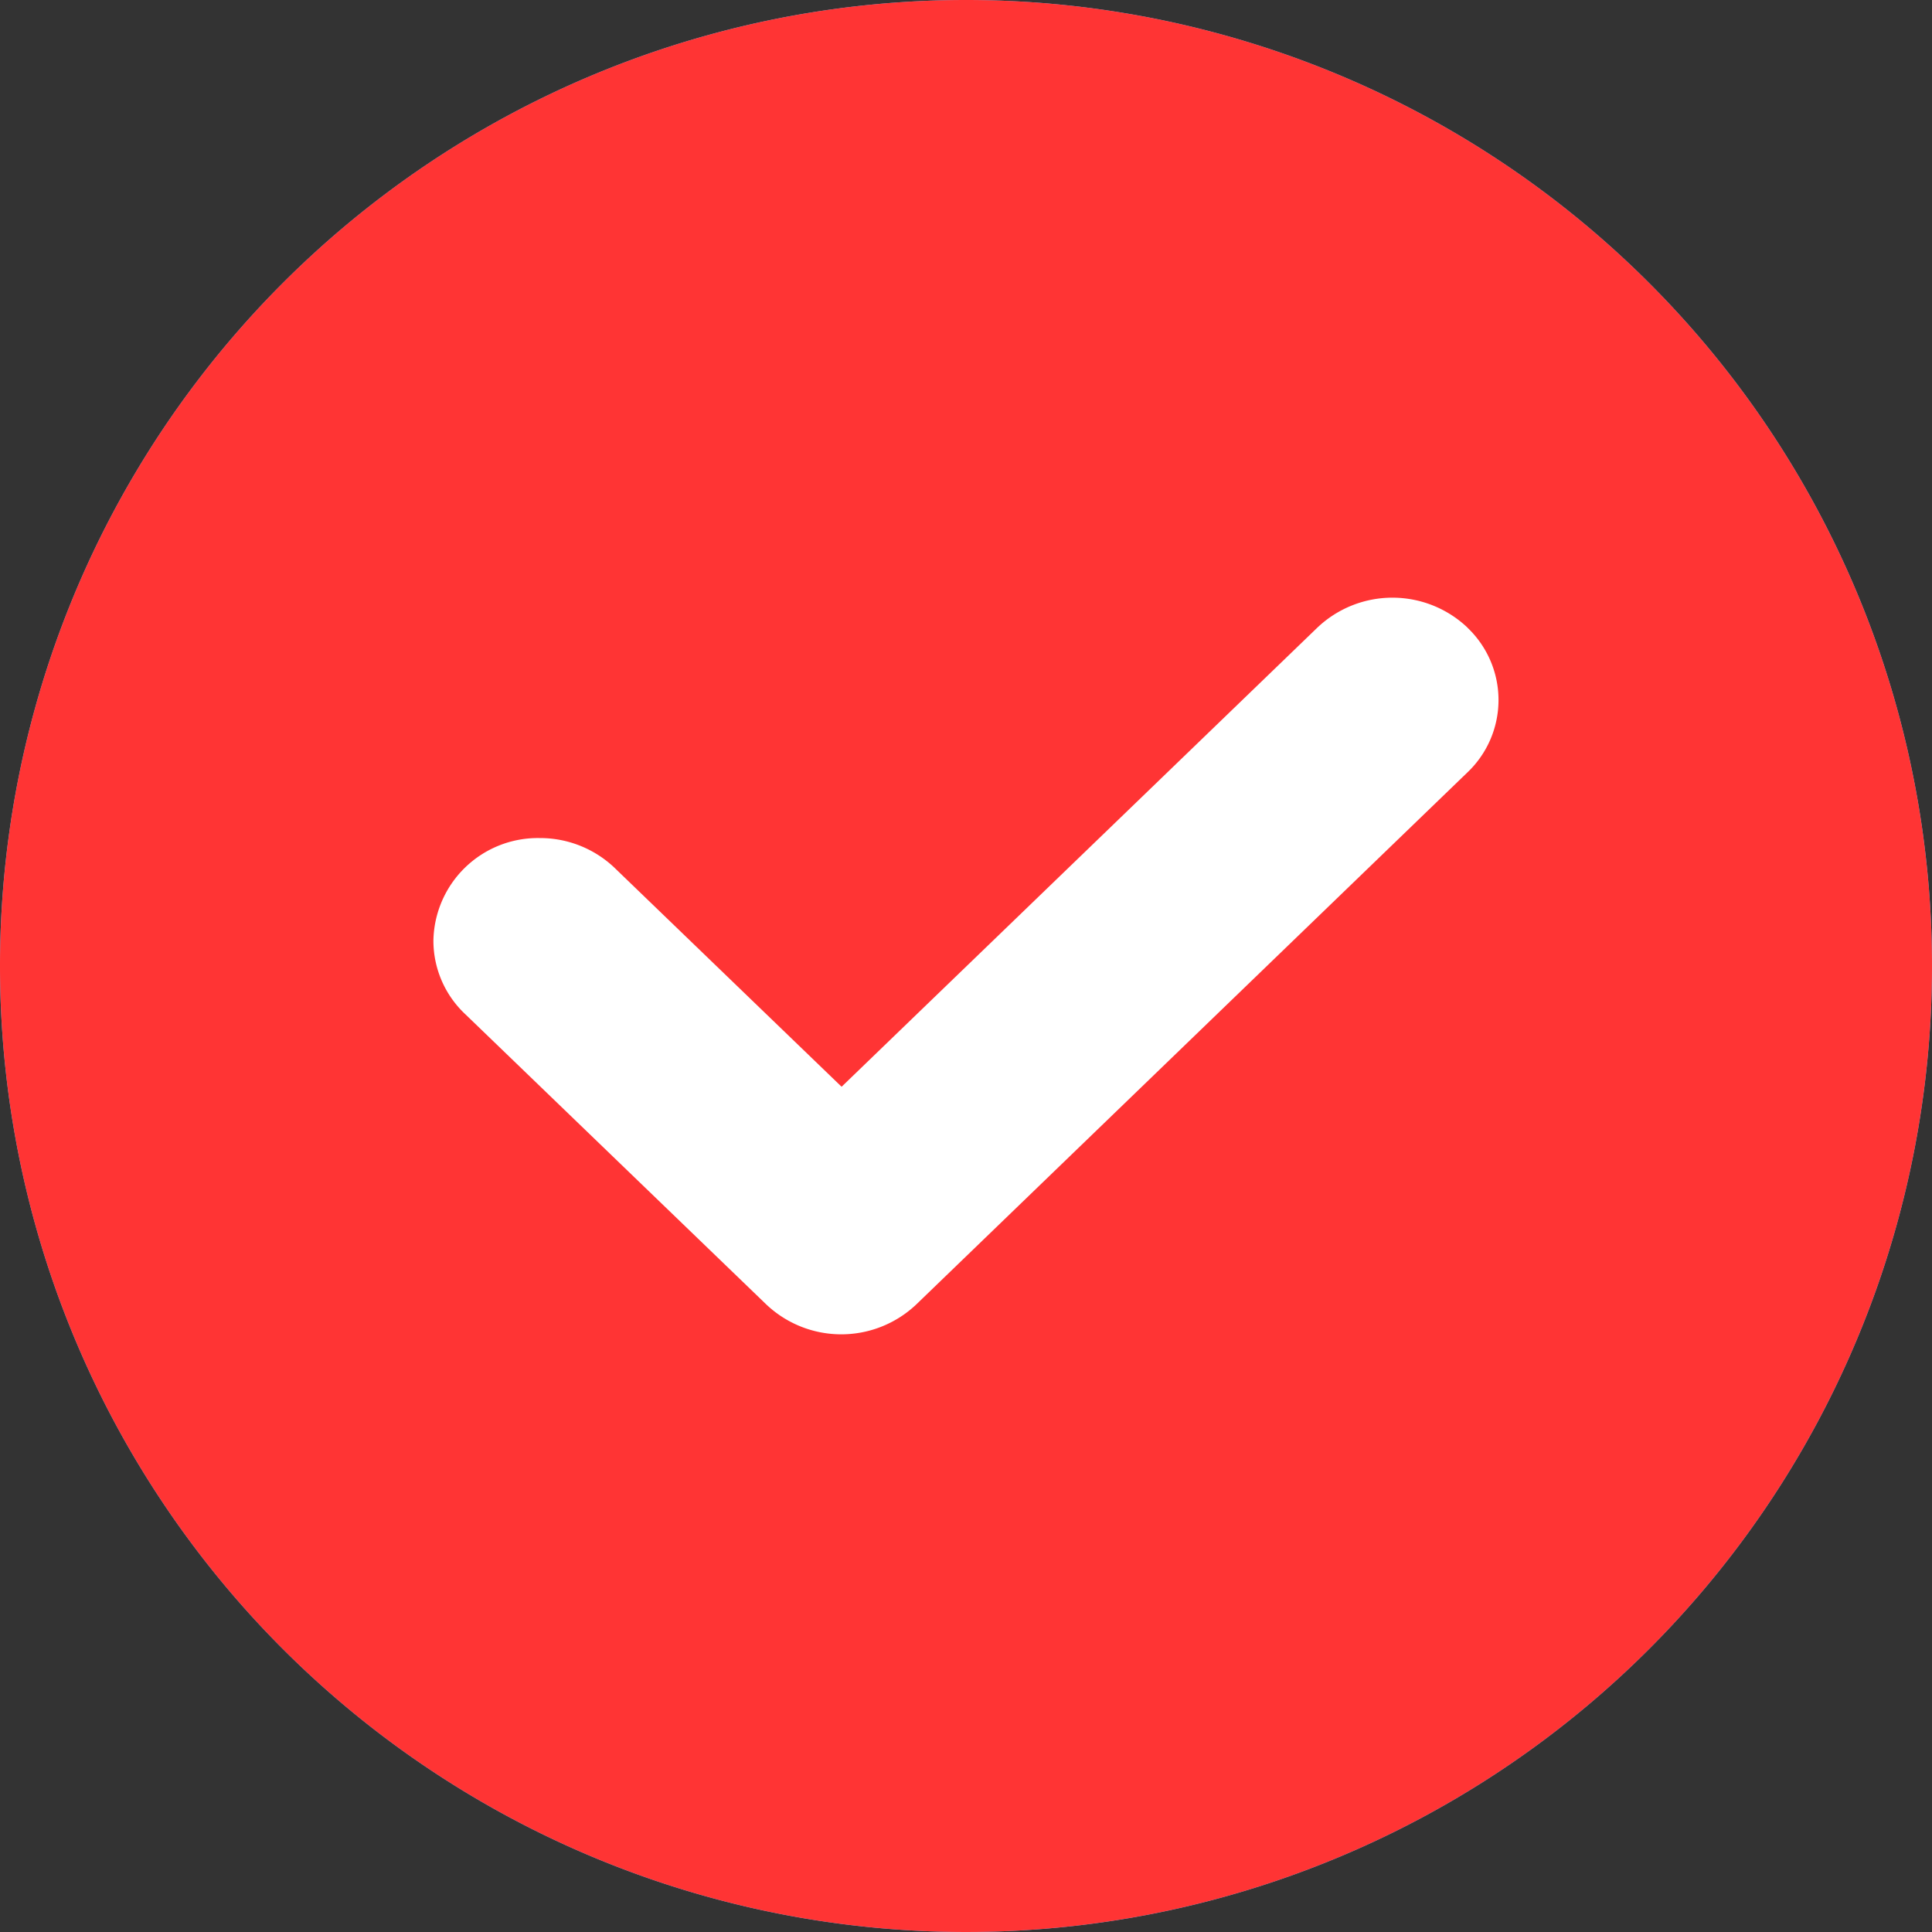 <svg xmlns="http://www.w3.org/2000/svg" width="18" height="18" viewBox="0 0 18 18">
  <rect x="0" y="0" width="18" height="18" fill="#333333" stroke="none"/>
  <g id="组_6748" data-name="组 6748" transform="translate(-63.8 -64)">
    <path id="路径_7627" data-name="路径 7627" d="M548.7,901.8l0,0,0,0m0,.363v0m0,.372h0" transform="translate(-475.159 -820.947)" fill="#4c4c4c"/>
    <path id="路径_7628" data-name="路径 7628" d="M72.8,73m-9,0a9,9,0,1,0,9-9A9,9,0,0,0,63.8,73Z" transform="translate(0 0)" fill="#69c0ff"/>
    <path id="路径_7629" data-name="路径 7629" d="M72.8,73m-9,0a9,9,0,1,0,9-9A9,9,0,0,0,63.8,73Z" transform="translate(0 0)" fill="#ff3434"/>
    <path id="路径_7630" data-name="路径 7630" d="M278.336,338.08a1.016,1.016,0,0,0-1.4,0l-4.432,4.277-2.1-2.025a1.007,1.007,0,0,0-.713-.292.973.973,0,0,0-.99.956.939.939,0,0,0,.3.688l2.8,2.7a1.016,1.016,0,0,0,1.4,0l5.133-4.955a.93.93,0,0,0,0-1.35Z" transform="translate(-200.863 -268.232)" fill="#fff"/>
  </g>
</svg>

